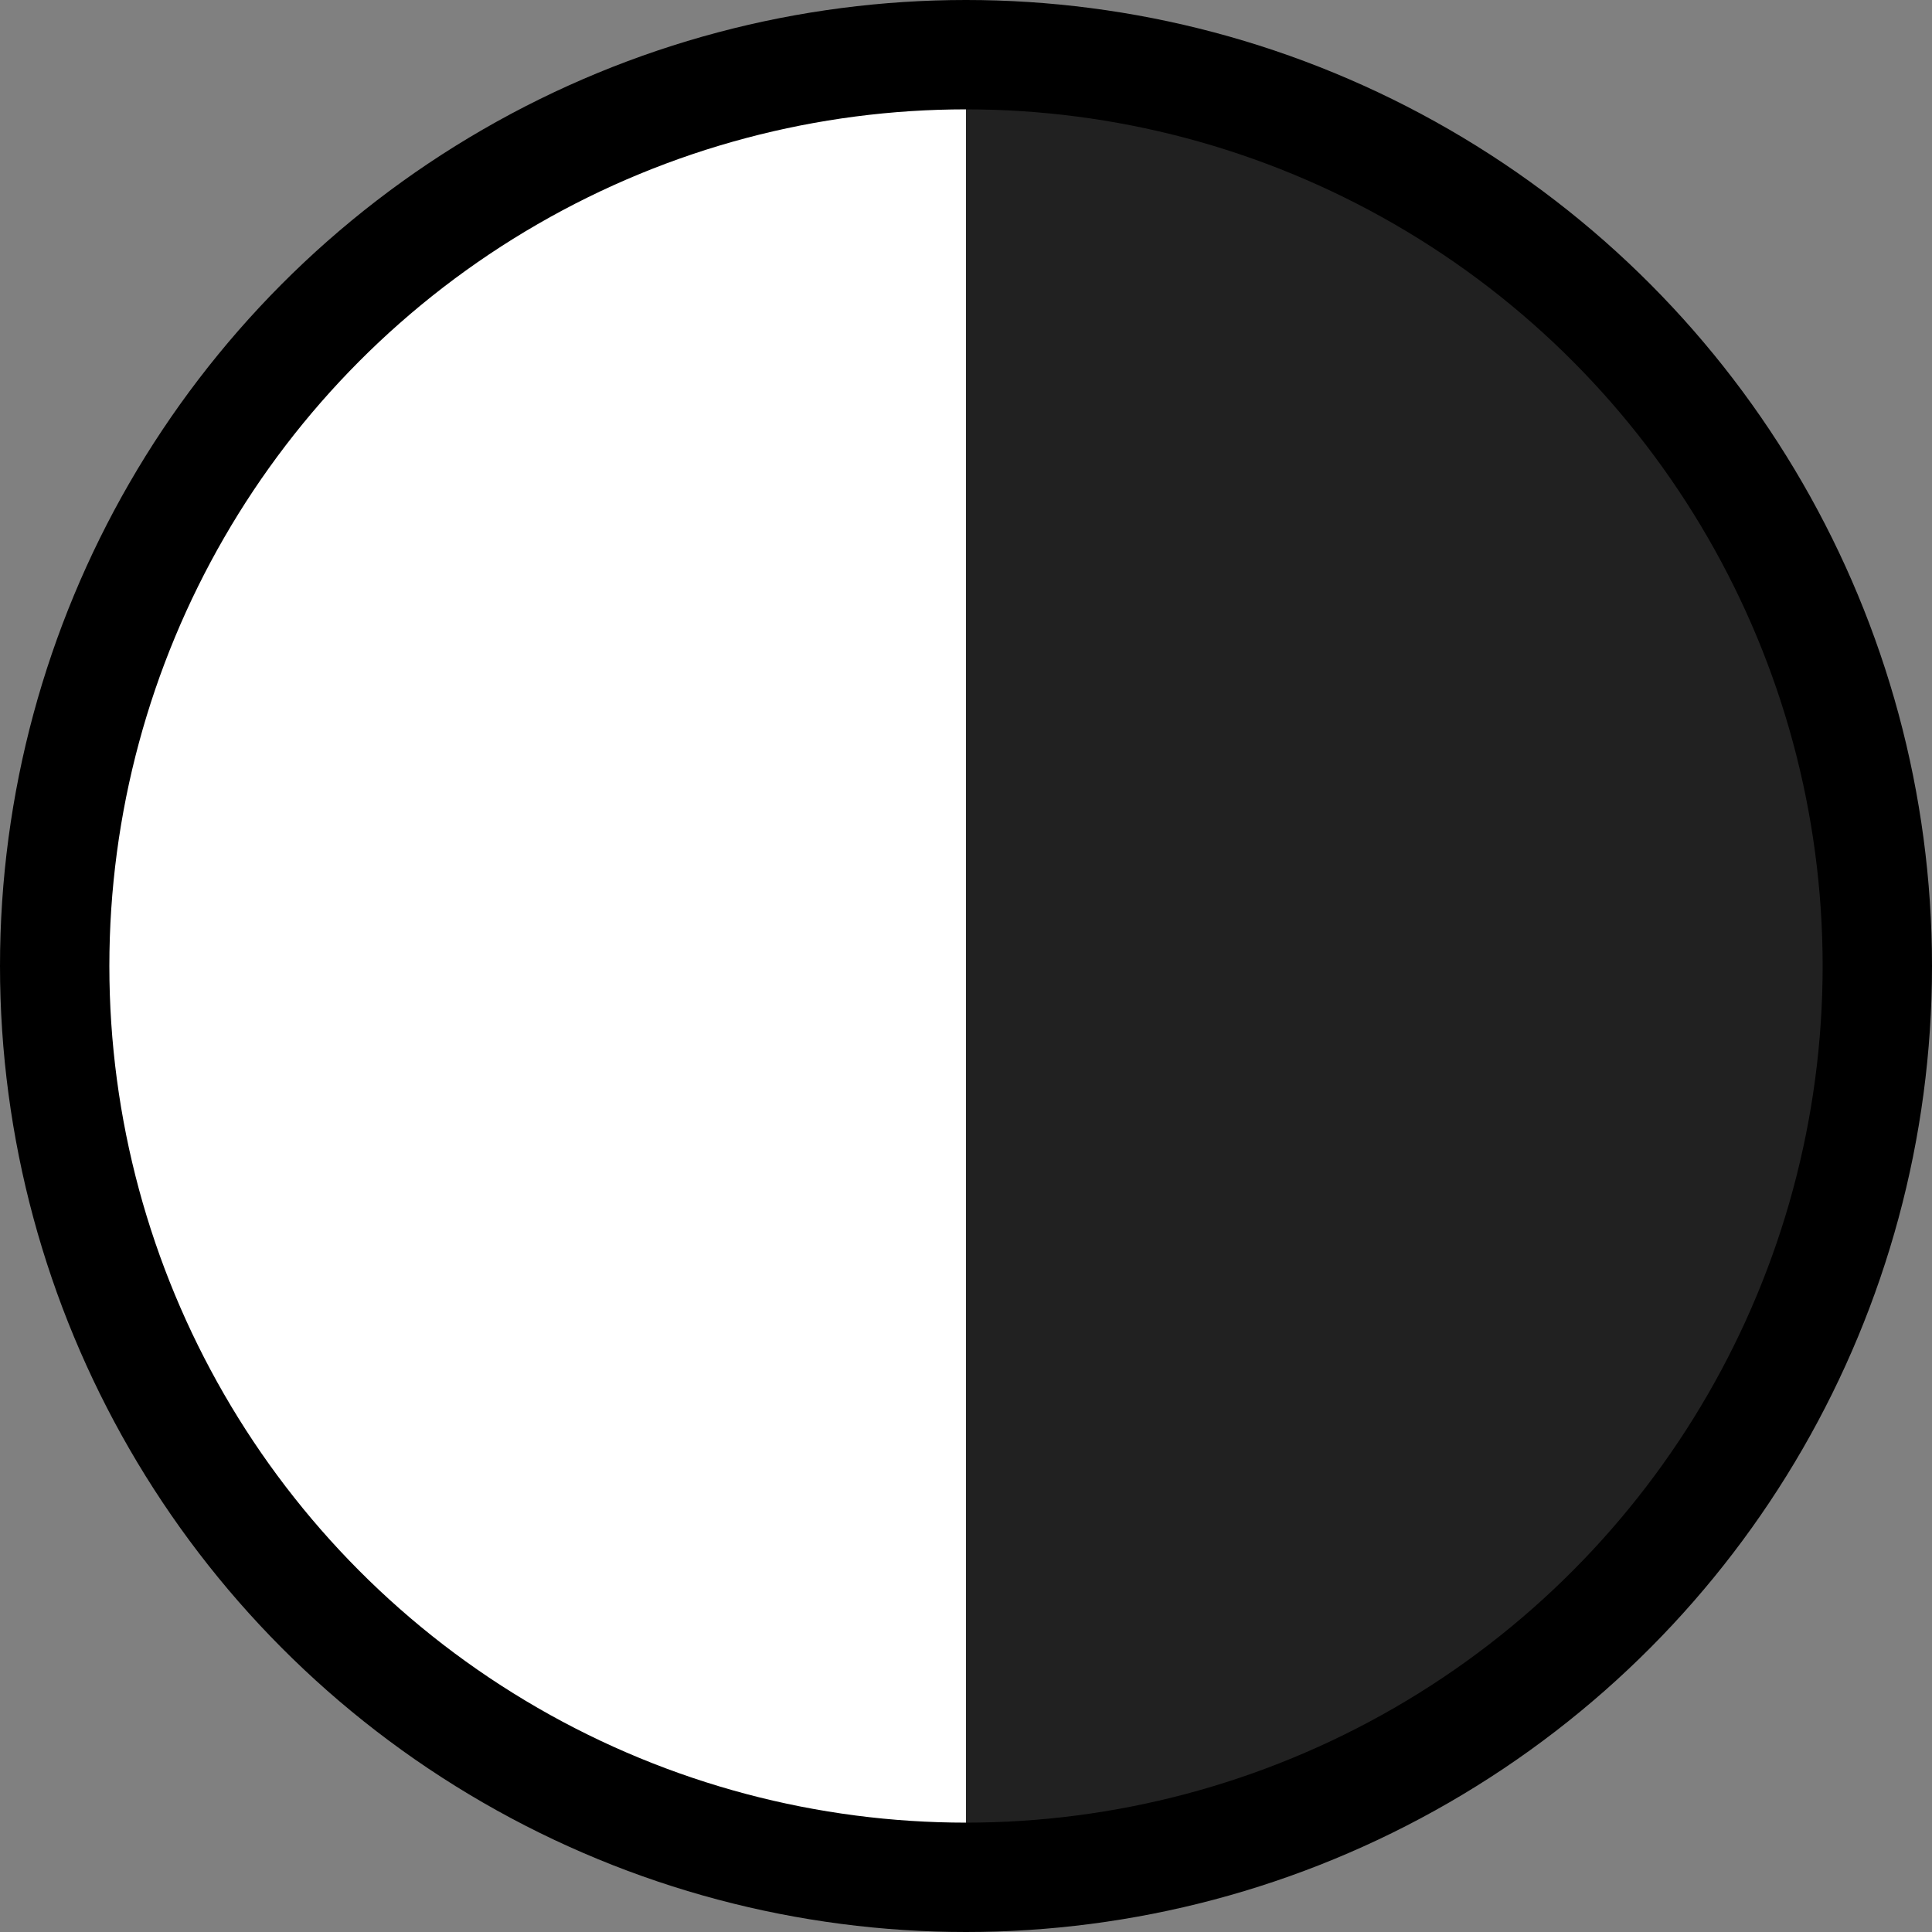 <svg xmlns="http://www.w3.org/2000/svg" viewBox="0 0 53 53"><rect x="0" y="0" width="53" height="53" fill="#808080" stroke="none"/><defs><style>.cls-1{fill:#fff;}.cls-2{fill:#212121;}.cls-3{fill:none;stroke:#000;stroke-linecap:round;stroke-linejoin:round;stroke-width:3px;}</style></defs><g id="Layer_2" data-name="Layer 2"><g id="Layer_1-2" data-name="Layer 1"><circle class="cls-1" cx="26.5" cy="26.5" r="25"/><path class="cls-2" d="M26.5,51.5a25,25,0,0,0,0-50Z"/><circle class="cls-3" cx="26.5" cy="26.5" r="25"/></g></g></svg>
